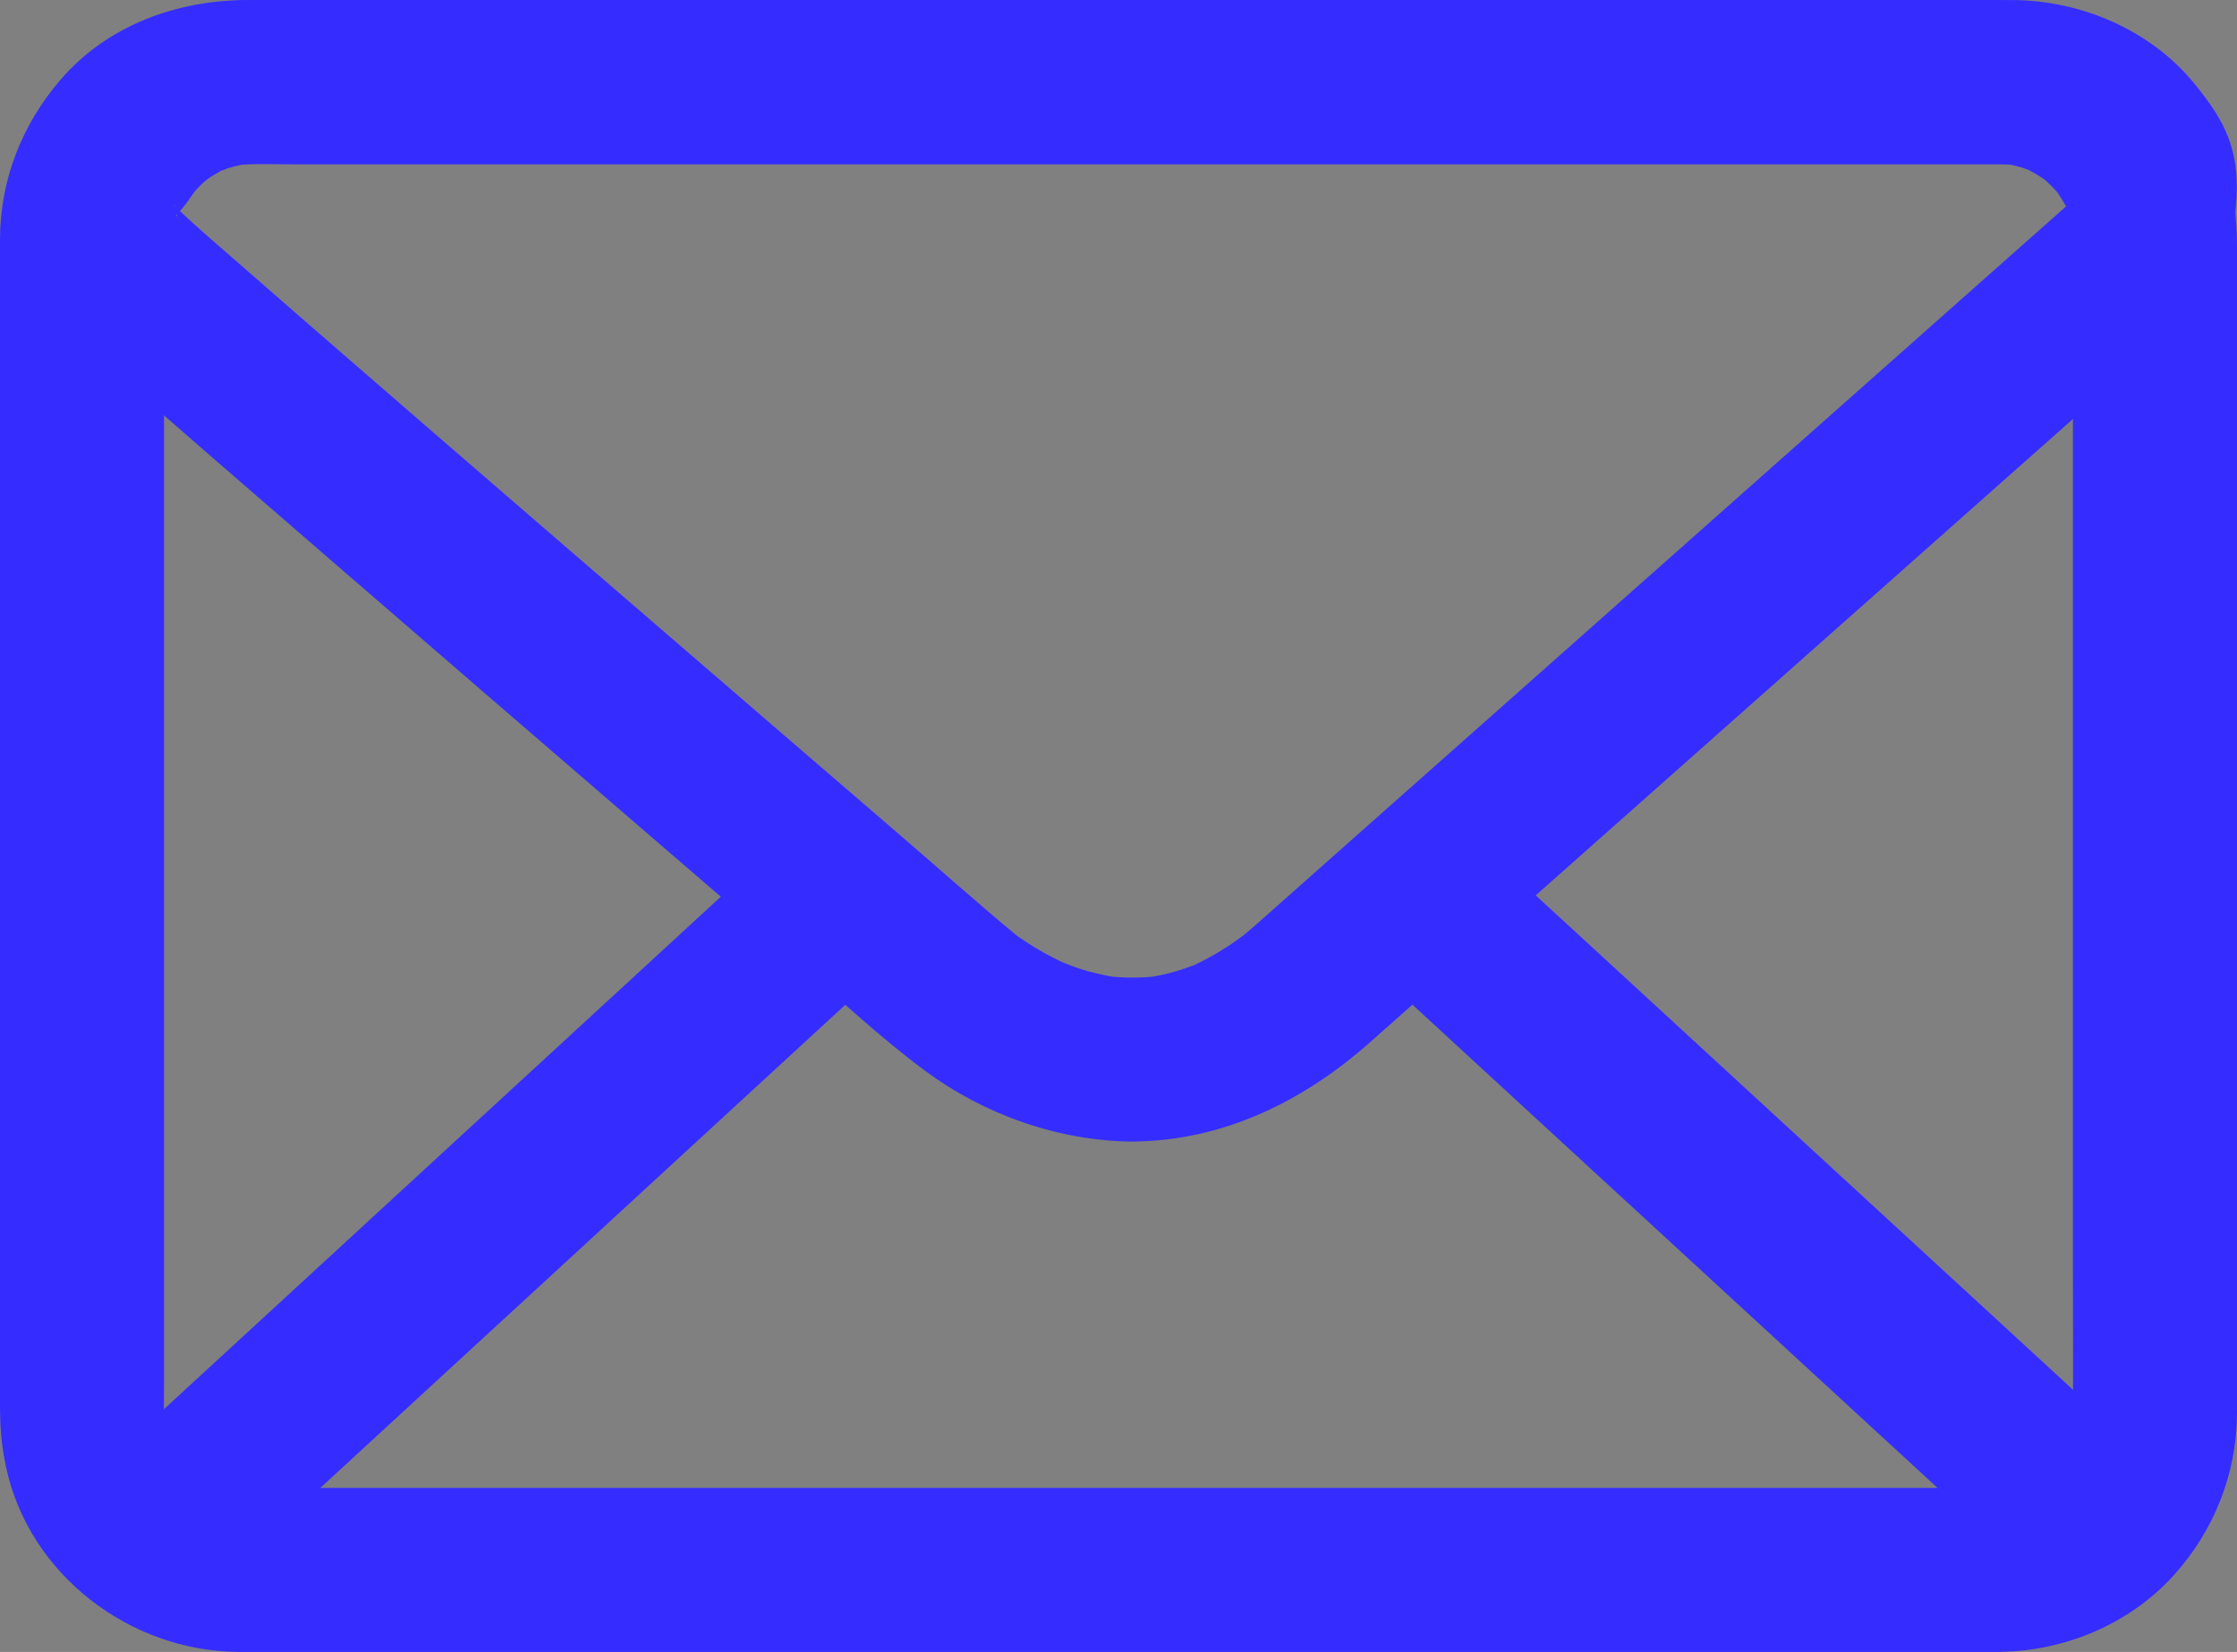<?xml version="1.0" encoding="UTF-8"?>
<svg id="_レイヤー_1" data-name="レイヤー 1" xmlns="http://www.w3.org/2000/svg" viewBox="0 0 498.19 367.85">
  <rect x="0" y="0" width="498.19" height="367.85" fill="#808080" stroke="none"/>
  <defs>
    <style>
      .cls-1 {
        fill: #fff;
      }

      .cls-2 {
        fill: #3b4e9b;
      }

      .cls-3 {
        fill: #352dff;
      }
    </style>
  </defs>
  <g>
    <path class="cls-3" d="M467.39,314.87c0,.75-.03,1.5-.07,2.24-.07,1.07-.61,3.54,.15-.5-.27,1.43-.51,2.85-.9,4.25-.19,.69-.41,1.37-.64,2.05-.37,1.06-1.55,2.92,.26-.44-.67,1.24-1.21,2.54-1.93,3.76-.36,.6-.74,1.2-1.13,1.78-.63,.92-2.22,2.35,.36-.36-.96,1.01-1.81,2.13-2.81,3.11-.5,.49-1.01,.96-1.54,1.42-.86,.75-2.72,1.65,.44-.27-1.2,.73-2.3,1.6-3.52,2.3-.61,.35-1.24,.68-1.87,.99-1.06,.52-3.04,.84,.5-.15-1.37,.38-2.69,.97-4.08,1.33-.7,.18-1.41,.34-2.12,.48-.54,.1-2.84,.44-.5,.12s-.29-.02-.86,.01c-.64,.04-1.28,.05-1.93,.05-.2,0-.4,0-.6,0-4.24,0-8.49,0-12.73,0-8.96,0-17.92,0-26.87,0-12.55,0-25.09,0-37.64,0H220.12c-16.51,0-33.02,0-49.53,0-14.93,0-29.86,0-44.79,0-12.21,0-24.42,0-36.63,0-8.43,0-16.85,0-25.28,0-3.58,0-7.16,.02-10.74,0-.05,0-.11,0-.16,0-1.18,0-2.34-.12-3.51-.18-1.29-.07,1.92,.32,1.77,.26-.31-.13-.88-.14-1.23-.2-.81-.15-1.62-.33-2.42-.54-1.29-.34-2.52-.85-3.79-1.22s1.87,.73,1.59,.68c-.31-.05-.79-.36-1.1-.51-.73-.35-1.44-.72-2.14-1.12-1.14-.65-2.17-1.44-3.28-2.13s1.6,1.16,1.34,1.05c-.28-.12-.67-.55-.92-.76-.61-.52-1.2-1.06-1.77-1.62-.93-.91-1.73-1.93-2.62-2.88s1.26,1.51,1.04,1.35-.52-.71-.7-.98c-.46-.66-.89-1.34-1.3-2.03-.67-1.13-1.16-2.35-1.81-3.49s.86,1.81,.67,1.59c-.18-.2-.33-.85-.43-1.14-.27-.77-.52-1.55-.74-2.34-.36-1.3-.6-2.62-.85-3.94-.23-1.23,.2,1.88,.24,1.77,.08-.2-.09-.98-.12-1.26-.06-.85-.09-1.71-.09-2.56,0-.07,0-.14,0-.21-.03-5.07,0-10.13,0-15.2,0-11.47,0-22.93,0-34.4,0-15.48,0-30.95,0-46.43,0-17.1,0-34.19,0-51.29,0-16.26,0-32.52,0-48.78,0-13.19,0-26.38,0-39.58,0-7.66,0-15.32,0-22.98,0-1.44-.03-2.88,.02-4.32,.03-.74,.11-1.48,.15-2.22,.07-1.39-.24,2.05-.26,1.77-.02-.34,.15-.93,.2-1.23,.26-1.42,.61-2.82,1.05-4.2,.22-.68,.51-1.34,.71-2.02,.38-1.29-.73,1.87-.68,1.59,.04-.25,.26-.6,.38-.83,.67-1.36,1.37-2.68,2.19-3.96,.38-.59,.82-1.14,1.19-1.73,.7-1.13-1.15,1.6-1.05,1.34,.09-.23,.41-.51,.57-.69,.99-1.13,2-2.23,3.1-3.24,.51-.47,1.08-.89,1.59-1.37,.97-.9-1.51,1.26-1.35,1.04,.14-.19,.53-.4,.73-.53,1.25-.84,2.51-1.65,3.85-2.35,.63-.33,1.28-.6,1.91-.93,1.18-.62-1.8,.85-1.59,.67,.17-.15,.64-.25,.86-.33,1.46-.5,2.91-.96,4.43-1.3,.71-.16,1.43-.27,2.14-.4,1.21-.23-1.87,.2-1.77,.24,.17,.08,.75-.07,.95-.09,.96-.08,1.92-.11,2.88-.12,.23,0,.45,0,.68,0,1.52,0,3.03,0,4.55,0,6.82,0,13.63,0,20.45,0,10.92,0,21.85,0,32.77,0,14.07,0,28.14,0,42.21,0,16.11,0,32.22,0,48.33,0,17.09,0,34.18,0,51.27,0s33.86,0,50.79,0c15.86,0,31.72,0,47.59,0,13.65,0,27.31,0,40.96,0,10.38,0,20.77,0,31.15,0,6.05,0,12.1,0,18.15,0,1.07,0,2.13,0,3.2,0,.26,0,.51,0,.77,0,.64,.01,1.28,.04,1.92,.09,.2,.01,1.03,0,1.26,.12s-3.11-.49-1.77-.24c1.53,.29,3.04,.58,4.54,1.02,.59,.17,1.17,.37,1.75,.57,.29,.1,.94,.25,1.14,.43,.22,.19-2.76-1.34-1.59-.67,1.31,.75,2.71,1.32,4,2.12,.51,.32,1.02,.65,1.51,.99,.26,.18,.81,.47,.98,.7s-2.3-1.98-1.35-1.04c1.06,1.06,2.26,1.96,3.3,3.05,.41,.43,.81,.88,1.2,1.33,.21,.25,.65,.65,.76,.92s-1.71-2.5-1.05-1.34c.74,1.3,1.69,2.48,2.42,3.81,.29,.53,.57,1.07,.83,1.61,.15,.31,.45,.79,.51,1.1,.05,.28-1.07-2.88-.68-1.59,.44,1.47,1.01,2.89,1.37,4.39,.15,.6,.27,1.21,.39,1.82,.07,.36,.07,.92,.2,1.23,.06,.15-.32-3.06-.26-1.77,.06,1.17,.17,2.34,.18,3.51,0,.09,0,.18,0,.27,0,1.65,0,3.31,0,4.96,0,8.68,0,17.36,0,26.04v41.52c0,16.61,0,33.23,0,49.84v50.77c0,15.01,0,30.01,0,45.02,0,10.62,0,21.25,0,31.87v11.58c0,6.55,5.76,12.83,12.53,12.53,6.79-.3,12.53-5.51,12.53-12.53v-45.6c0-15.32,0-30.64,0-45.96,0-17.28,0-34.55,0-51.83,0-16.62,0-33.23,0-49.85s0-27.15,0-40.73c0-8.09,0-16.17,0-24.26,0-1.22,0-2.43,0-3.65-.1-13.5-5.97-27.18-16.51-35.82-8.85-7.26-19.38-11.36-30.9-11.43-1.13,0-2.27,0-3.4,0-6.27,0-12.54,0-18.81,0-10.63,0-21.26,0-31.89,0-13.91,0-27.82,0-41.73,0-16.1,0-32.2,0-48.3,0-17.2,0-34.39,0-51.59,0s-34.4,0-51.6,0c-16.11,0-32.23,0-48.34,0-13.99,0-27.98,0-41.97,0-10.65,0-21.29,0-31.94,0-6.28,0-12.55,0-18.83,0-1.16,0-2.32,0-3.48,0-11.34,.07-21.66,4.03-30.45,11.06C11.9,25.44,5.84,39.27,5.74,52.99c0,1.18,0,2.36,0,3.54,0,8.03,0,16.05,0,24.08,0,13.61,0,27.22,0,40.82,0,16.61,0,33.22,0,49.82s0,34.41,0,51.61,0,30.7,0,46.05c0,11.04,0,22.08,0,33.12s-.03,8.56,0,12.84c.11,14.66,6.9,28.4,18.48,37.35,8.33,6.44,18.43,9.84,28.97,9.89,3.73,.02,7.46,0,11.19,0,8.68,0,17.37,0,26.05,0,12.46,0,24.93,0,37.39,0,15.18,0,30.36,0,45.54,0h102.42c16.77,0,33.55,0,50.32,0,15.18,0,30.37,0,45.55,0,12.36,0,24.72,0,37.09,0h25.56c3.59,0,7.17,.02,10.76,0,11.23-.07,21.42-3.98,30.17-10.87,10.97-8.64,17.09-22.54,17.21-36.37,.06-6.56-5.81-12.83-12.53-12.53s-12.47,5.5-12.53,12.53Z"/>
    <g>
      <path class="cls-1" d="M445.2,355.32H52.98c-22.3,0-40.44-18.14-40.44-40.44V52.99C12.54,30.69,30.68,12.54,52.98,12.54H445.2c22.3,0,40.44,18.14,40.44,40.44V314.87c0,22.3-18.14,40.44-40.44,40.44ZM52.98,24c-15.98,0-28.99,13-28.99,28.99V314.87c0,15.98,13,28.99,28.99,28.99H445.2c15.98,0,28.99-13,28.99-28.99V52.99c0-15.98-13-28.99-28.99-28.99H52.98Z"/>
      <g>
        <path class="cls-3" d="M445.2,342.79h-8.73c-8,0-16,0-24,0-11.99,0-23.98,0-35.97,0h-44.65c-16.67,0-33.35,0-50.02,0-17.36,0-34.73,0-52.09,0h-97.22c-12.84,0-25.68,0-38.53,0-9.14,0-18.27,0-27.41,0-4.33,0-8.66,0-12.99,0-.2,0-.41,0-.61,0-1.22,0-2.43-.06-3.64-.16-2.94-.26,2.5,.46,.42,.08-.85-.15-1.69-.3-2.53-.5-1.35-.31-2.68-.69-3.99-1.14-.42-.14-1.69-.86-2.07-.77-.03,0,2.58,1.2,1.55,.64-.37-.2-.76-.35-1.14-.54-1.22-.6-2.41-1.25-3.56-1.97-.62-.38-1.22-.79-1.82-1.2-.26-.18-.5-.37-.76-.54-1.88-1.3,1.79,1.56,.82,.62-2.02-1.94-3.92-3.98-5.9-5.94,2.54,2.51,.94,1.25,.28,.3-.42-.6-.82-1.2-1.2-1.82-.77-1.24-1.48-2.52-2.11-3.84-.14-.28-.25-.58-.4-.86-.69-1.36,1.05,2.69,.53,1.25-.22-.59-.45-1.18-.66-1.78-.52-1.51-.95-3.05-1.28-4.61-.13-.63-.24-1.27-.36-1.9-.37-2.03,.33,3.17,.08,.42-.11-1.21-.16-2.43-.16-3.64,0-.09,0-.18,0-.27,0-.59,0-1.17,0-1.76v-8.14c0-10.4,0-20.8,0-31.2,0-15,0-30,0-45.01s0-34.28,0-51.43c0-16.82,0-33.64,0-50.46,0-14.03,0-28.06,0-42.1,0-8.76,0-17.52,0-26.28,0-1.67,0-3.35,0-5.03,0-.08,0-.16,0-.24,0-1.33,.09-2.64,.19-3.97,.16-2.2-.5,2.9-.11,.75,.15-.85,.31-1.69,.5-2.53,.33-1.45,.75-2.88,1.24-4.29,.12-.34,.76-1.46,.67-1.77,0-.02-1.2,2.58-.64,1.55,.25-.46,.44-.95,.67-1.42,.61-1.21,1.27-2.39,2-3.54,.39-.62,.79-1.22,1.21-1.81,.18-.25,.38-.5,.55-.75,.76-1.13-2.14,2.53-.61,.82,.9-1.01,1.77-2.02,2.73-2.97,.44-.44,.9-.86,1.36-1.28,.37-.33,2.73-2.24,.88-.82s.26-.17,.74-.5c.51-.35,1.04-.69,1.57-1.02,1.33-.83,2.72-1.54,4.12-2.24,.24-.12,.59-.34,.86-.39,.24-.04-2.81,1.11-1.54,.65,.7-.25,1.38-.53,2.08-.76,1.41-.47,2.86-.86,4.31-1.18,.74-.16,1.48-.27,2.23-.41,1.36-.26-1.95,.32-1.72,.23,.32-.12,1-.1,1.31-.13,1.1-.09,2.21-.13,3.32-.13,.8,0,1.59,0,2.39,0h17.02c10.2,0,20.39,0,30.59,0,13.62,0,27.24,0,40.86,0,15.94,0,31.89,0,47.83,0,17.17,0,34.33,0,51.5,0,17.29,0,34.58,0,51.88,0,16.32,0,32.63,0,48.95,0,14.24,0,28.48,0,42.73,0,11.07,0,22.13,0,33.2,0,6.79,0,13.59,0,20.38,0,1.45,0,2.91,0,4.36,0,.4,0,.8,0,1.19,0,.66,.01,1.33,.04,1.99,.08,.5,.03,3.36,.37,.94,.04s.3,.07,.9,.19c.84,.17,1.68,.36,2.5,.58,1.33,.35,2.65,.77,3.93,1.26,.15,.06,.74,.39,.88,.34,.02,0-2.58-1.2-1.55-.64,.74,.39,1.52,.71,2.26,1.1,1.2,.63,2.36,1.33,3.49,2.08,.61,.4,1.18,.85,1.78,1.26,1.11,.74-1.53-1.11-1.31-1.01,.43,.19,.84,.7,1.19,1,1.02,.88,1.99,1.82,2.91,2.8,.5,.53,.97,1.08,1.45,1.62,1.71,1.94-1.32-1.91-.23-.34,.83,1.2,1.66,2.39,2.39,3.65,.66,1.13,1.76,2.63,1.99,3.91,.04,.24-1.11-2.81-.65-1.54,.14,.4,.3,.79,.45,1.18,.22,.6,.42,1.2,.6,1.81,.47,1.53,.85,3.09,1.14,4.67,.06,.32,.1,.64,.16,.96,.26,1.36-.32-1.95-.23-1.72,.25,.65,.15,1.59,.19,2.29,.04,.78,.06,1.56,.07,2.34,0,.11,0,.22,0,.33,0,.63,0,1.25,0,1.88v21.86c0,13.08,0,26.16,0,39.24,0,16.41,0,32.83,0,49.24v51.85c0,15.69,0,31.38,0,47.07v34.9c0,5.11,.03,10.23,0,15.34,0,.17,0,.34,0,.51,0,.77-.03,1.55-.08,2.32-.04,.56-.37,3.37-.04,.94s-.03,.05-.13,.58c-.14,.74-.3,1.47-.48,2.2-.33,1.34-.73,2.66-1.2,3.96-.11,.3-.22,.59-.33,.89-.68,1.87,.53-1.21,.54-1.25-.1,.55-.55,1.2-.8,1.71-.65,1.31-1.38,2.58-2.17,3.8-.34,.52-.69,1.04-1.05,1.55-.23,.32-.47,.73-.74,1-.17,.17,1.91-2.27,1-1.31s-1.76,2.04-2.71,2.99c-.85,.85-2.11,2.41-3.23,2.91-.22,.1,2.41-1.75,1.31-1.01-.26,.17-.5,.37-.75,.55-.59,.42-1.2,.83-1.81,1.21-1.15,.72-2.33,1.39-3.54,2-.48,.24-2.97,1.33-.79,.42s-.07,0-.56,.18c-1.3,.47-2.62,.87-3.96,1.2-.73,.18-1.46,.34-2.2,.48-.32,.06-.64,.11-.96,.17-2,.37,1.33-.24,1.4-.18-.19-.16-1.67,.16-1.96,.18-.88,.06-1.77,.08-2.66,.09-6.55,.05-12.83,5.72-12.53,12.53s5.51,12.59,12.53,12.53c14.49-.12,28.91-6.11,38.73-16.88,9.05-9.91,14.16-22.69,14.24-36.13,.03-4.73,0-9.46,0-14.19,0-11.49,0-22.98,0-34.47,0-15.72,0-31.45,0-47.17,0-17.5,0-35.01,0-52.51,0-16.59,0-33.18,0-49.77s0-26.44,0-39.66c0-7.33,0-14.67,0-22,0-4.24-.33-8.4-1.09-12.6-2.54-14.13-11.8-26.66-23.75-34.34C463.64,1.88,452.54,.01,441.26,.01c-6.5,0-13,0-19.5,0-10.98,0-21.97,0-32.95,0-14.24,0-28.47,0-42.71,0-16.4,0-32.8,0-49.2,0-17.51,0-35.02,0-52.54,0s-34.67,0-52,0c-16.1,0-32.21,0-48.31,0-13.8,0-27.59,0-41.39,0-10.23,0-20.47,0-30.7,0-5.61,0-11.22,0-16.83,0-15.72,0-31.26,5.63-41.71,17.81C4.92,27.73,.09,39.93,0,53.05,0,54.48,0,55.91,0,57.34c0,8.53,0,17.06,0,25.6,0,14.06,0,28.12,0,42.18s0,33.85,0,50.78,0,34.62,0,51.93,0,30.45,0,45.68c0,10.46,0,20.93,0,31.39s-.21,14.5,1.34,21.76c5.12,24.03,27.71,41.12,51.94,41.19,3.97,.01,7.95,0,11.92,0,8.94,0,17.89,0,26.83,0h38.35c15.57,0,31.13,0,46.7,0,17.08,0,34.16,0,51.23,0,17.52,0,35.05,0,52.57,0,16.91,0,33.82,0,50.74,0h45.05c12.07,0,24.14,0,36.2,0h32.32c6.55,0,12.83-5.76,12.53-12.53-.3-6.79-5.51-12.53-12.53-12.53Z"/>
        <path class="cls-3" d="M52.98,11.47c-15.02,.16-29.72,8.5-36.65,22.04-3.3,6.45-4.87,13.31-4.87,20.54,0,6.24,0,12.48,0,18.71s0,24.43,0,36.64c0,15.83,0,31.65,0,47.48,0,17,0,34,0,51,0,15.97,0,31.94,0,47.91,0,12.5,0,25,0,37.51,0,6.67,0,13.34,0,20.01s.49,10.28,2.29,15.06c5.21,13.87,17.14,25.18,32.17,27.33,4.94,.71,9.62,.69,14.58,.69,7.53,0,15.05,0,22.58,0,11.5,0,23,0,34.51,0,14.42,0,28.84,0,43.27,0,16.21,0,32.43,0,48.64,0,17.1,0,34.19,0,51.29,0,16.86,0,33.72,0,50.57,0,15.56,0,31.13,0,46.69,0,13.21,0,26.43,0,39.64,0,9.81,0,19.62,0,29.43,0,5.35,0,10.7,0,16.05,0,1.09,0,2.19,.02,3.28-.03,14.93-.63,29.49-9.32,35.91-23.08,2.92-6.25,4.35-12.71,4.35-19.61,0-2.31,0-4.61,0-6.92,0-9.58,0-19.17,0-28.75,0-14.37,0-28.74,0-43.11,0-16.76,0-33.53,0-50.29s0-33.59,0-50.39v-43.39c0-9.77,0-19.53,0-29.3s.31-15.7-2.73-23.15c-3.21-7.87-8.01-14.13-14.84-19.21-6.1-4.54-13.35-6.77-20.83-7.53-1.65-.17-3.28-.17-4.93-.17h-15.66c-9.71,0-19.41,0-29.12,0-13.14,0-26.28,0-39.41,0-15.52,0-31.03,0-46.55,0-16.84,0-33.67,0-50.51,0-17.1,0-34.21,0-51.31,0h-48.95c-14.47,0-28.95,0-43.42,0-11.53,0-23.07,0-34.6,0-7.64,0-15.29,0-22.93,0h-7.94c-6.55,0-12.83,5.76-12.53,12.53s5.51,12.53,12.53,12.53H430.24c4.84,0,9.69-.01,14.53,0,1.39,0,2.77,.08,4.15,.24l-3.33-.45c1.61,.22,3.19,.55,4.74,1.02,.67,.2,1.31,.49,1.98,.69,.92,.36,.38,.13-1.62-.69,.36,.16,.72,.33,1.07,.51,1.42,.71,2.72,1.55,4.03,2.44,1.74,1.18-2.34-2.02-.69-.51,.58,.53,1.17,1.04,1.72,1.59s1.06,1.15,1.59,1.72c1.54,1.66-1.77-2.57-.51-.69,.88,1.31,1.73,2.61,2.44,4.03,.18,.35,.35,.71,.51,1.07l-.8-1.9c.42,.47,.61,1.65,.79,2.26,.48,1.55,.8,3.14,1.02,4.74l-.45-3.33c.39,3.32,.24,6.73,.24,10.07v224.34c0,10.32,.07,20.65,0,30.98,0,1.32-.08,2.64-.24,3.95l.45-3.33c-.22,1.61-.55,3.19-1.02,4.74-.2,.67-.49,1.31-.69,1.98-.36,.92-.13,.38,.69-1.62-.16,.36-.33,.72-.51,1.07-.71,1.42-1.55,2.72-2.44,4.03-1.18,1.74,2.02-2.34,.51-.69-.53,.58-1.04,1.17-1.59,1.72s-1.15,1.06-1.72,1.59c-1.66,1.54,2.57-1.77,.69-.51-1.31,.88-2.61,1.73-4.03,2.44-.35,.18-.71,.35-1.07,.51l1.9-.8c-.47,.42-1.65,.61-2.26,.79-1.55,.48-3.14,.8-4.74,1.02l3.33-.45c-4.43,.52-9.04,.24-13.49,.24H68.04c-4.87,0-9.74,.01-14.61,0-1.39,0-2.78-.07-4.17-.24l3.33,.45c-1.61-.22-3.19-.55-4.74-1.02-.67-.2-1.31-.49-1.98-.69-.92-.36-.38-.13,1.62,.69-.36-.16-.72-.33-1.07-.51-1.42-.71-2.72-1.55-4.03-2.44-1.74-1.18,2.34,2.02,.69,.51-.58-.53-1.17-1.04-1.72-1.59s-1.06-1.15-1.59-1.72c-1.54-1.66,1.77,2.57,.51,.69-.88-1.31-1.73-2.61-2.44-4.03-.18-.35-.35-.71-.51-1.07l.8,1.9c-.42-.47-.61-1.65-.79-2.26-.48-1.55-.8-3.14-1.02-4.74l.45,3.33c-.39-3.32-.24-6.73-.24-10.07V84.19c0-10.32-.07-20.65,0-30.98,0-1.32,.08-2.64,.24-3.95l-.45,3.33c.22-1.61,.55-3.19,1.02-4.74,.2-.67,.49-1.31,.69-1.98,.36-.92,.13-.38-.69,1.62,.16-.36,.33-.72,.51-1.07,.71-1.42,1.55-2.72,2.44-4.03,1.18-1.74-2.02,2.34-.51,.69,.53-.58,1.04-1.17,1.59-1.72s1.15-1.06,1.72-1.59c1.66-1.54-2.57,1.77-.69,.51,1.31-.88,2.61-1.73,4.03-2.44,.35-.18,.71-.35,1.07-.51l-1.9,.8c.47-.42,1.65-.61,2.26-.79,1.55-.48,3.14-.8,4.74-1.02l-3.33,.45c1.24-.15,2.48-.22,3.72-.24,6.55-.07,12.84-5.71,12.53-12.53s-5.51-12.6-12.53-12.53Z"/>
      </g>
    </g>
  </g>
  <g>
    <path class="cls-1" d="M468.73,45.95c-6.86,6.08-13.72,12.16-20.58,18.25l-48.54,43.04c-18.85,16.71-37.7,33.42-56.55,50.13-15.01,13.31-30.02,26.62-45.04,39.93-4.04,3.59-8.09,7.17-12.13,10.76-.76,.68-1.52,1.35-2.29,2.03-.05,.04-.1,.09-.15,.13-.29,.26-.58,.52-.87,.77-.44,.38-.89,.76-1.34,1.14-.44,.37-.89,.73-1.34,1.09-1.07,.84-.89,.7,.54-.41-.31,.81-2.59,1.86-3.31,2.34-1.08,.72-2.17,1.41-3.28,2.06s-2.15,1.23-3.25,1.79c-.64,.33-1.29,.65-1.94,.95-.88,.41-3.07,1.01,.43-.13-4.34,1.42-8.44,2.9-13,3.56l3.33-.45c-4.72,.63-9.46,.63-14.19,.02l3.33,.45c-4.87-.68-9.52-2.03-14.1-3.79-1.48-.57,3.31,1.45,.87,.36-.41-.18-.82-.37-1.23-.56-1.04-.49-2.07-1.01-3.09-1.55-1.67-.89-3.29-1.84-4.88-2.86-1.32-.85-2.62-1.74-3.88-2.67-.26-.19-.51-.39-.77-.58-.57-.41,3.05,2.49,1.63,1.26-1.01-.88-2.04-1.74-3.05-2.61-3.82-3.29-7.64-6.58-11.47-9.87-17.58-15.13-35.15-30.27-52.72-45.41-18.14-15.64-36.27-31.28-54.38-46.95-14.75-12.75-29.49-25.51-44.18-38.32-7.28-6.35-14.95-12.49-21.8-19.31-.29-.29-.56-.6-.85-.89-1.52-1.5,.48,.44,.51,.76-.05-.58-.99-1.5-1.29-2.07-1.23-2.33,.59,2.3,.16,.36-.17-.77-.39-1.51-.51-2.29l.45,3.33c-.18-1.46-.16-2.89,.03-4.35l-.45,3.33c.14-.84,.32-1.67,.56-2.49,.12-.39,.29-.77,.39-1.16,.3-1.14-1.54,3.14-.63,1.47,.62-1.15,1.18-2.3,1.91-3.39,.27-.4,.56-.77,.83-1.16-2.68,3.84-1.88,2.39-1.13,1.51,1.22-1.44,2.32-2.98,3.4-4.53s-.78,.9-.76,.97c-.04-.13,.92-1.08,1.07-1.25,.73-.82,1.5-1.59,2.3-2.34,.4-.37,.82-.73,1.23-1.09,1.58-1.38-1.96,1.39-.73,.54,.81-.56,1.62-1.14,2.46-1.65,.94-.57,1.91-1.1,2.9-1.59,.45-.22,2.35-1.05,.33-.18s.03,.03,.37-.09c2.14-.75,4.34-1.26,6.59-1.6l-3.33,.45c4.76-.62,9.71-.34,14.5-.34H433.52c4.83,0,9.65-.01,14.48,0,1.76,0,3.51,.11,5.26,.34l-3.33-.45c1.57,.24,3.12,.54,4.65,.98,.64,.18,1.28,.39,1.92,.61,.42,.15,.84,.3,1.25,.46l-1.76-.75c1.41,.43,2.85,1.37,4.1,2.13,.56,.34,1.11,.7,1.66,1.07,.36,.25,.72,.5,1.07,.76-1.57-1.24-1.99-1.55-1.25-.95,1.07,.94,2.13,1.86,3.12,2.89,.45,.47,.89,.96,1.31,1.46,.28,.33,.56,.67,.83,1.01-1.21-1.59-1.54-2-.98-1.22,.89,1.35,1.87,2.63,2.88,3.89-.41-.51-2.19-2.66-.91-.91-1.85-2.54-.95-2.51-.56-1.14,.19,.66,.31,1.34,.41,2.02l-.45-3.33c.25,2.14,.17,4.27-.09,6.41l.45-3.33c-.4,2.95-1.06,5.92-2.07,8.72-2.24,6.17,2.51,13.99,8.75,15.41,7.06,1.61,13.01-2.14,15.41-8.75,1.9-5.23,3.02-11.35,2.75-16.88-.12-2.47-.36-5.06-1.15-7.42-.52-1.57-1.12-3.15-1.94-4.58-.2-.35-.41-.69-.64-1.03l-1.96-2.54c1.4,1.81,1.71,2.16,.93,1.06-3.3-4.8-7.08-8.56-11.7-12.05-8.15-6.17-18.41-8.97-28.55-8.97H88.92c-9.36,0-18.72,0-28.08,0-1.53,0-3.06-.01-4.59,0-7.96,.06-15.7,2.04-22.72,5.78-4.37,2.33-8.5,5.54-11.84,9.19-.59,.65-1.15,1.32-1.7,2,.93-1.16-3.5,4.67-3.5,4.67-.11-.03,2.07-2.5,1.45-1.82-.19,.2-.36,.42-.54,.63-5.17,6.21-9.12,14.1-8.6,22.4s4.32,15.4,10.4,20.98c4.25,3.9,8.62,7.68,12.96,11.49,17.72,15.52,35.55,30.93,53.37,46.34,23.2,20.06,46.42,40.08,69.65,60.1,11,9.48,22,18.95,33,28.42,8.85,7.62,17.43,16.12,27.54,22.08,12.02,7.08,26.42,11.39,40.45,10.33,17.31-1.32,32.27-9.15,45.15-20.53,6.13-5.42,12.25-10.86,18.37-16.29,13.38-11.86,26.76-23.73,40.14-35.59l49.08-43.51c15.06-13.35,30.12-26.7,45.17-40.05,9.48-8.4,18.96-16.81,28.43-25.21,1.31-1.16,2.62-2.33,3.93-3.49,4.92-4.36,4.78-13.33,0-17.72-5.25-4.82-12.47-4.65-17.72,0Z"/>
    <g>
      <path class="cls-2" d="M252.29,241.68c-20.19,0-35.96-10.83-41.8-15.48l-.49-.42-2.67-2.3C142.35,167.57,32.15,72.61,22.98,63.82c-6.8-6.52-9.02-14.76-6.24-23.2,1.64-4.98,4.54-8.59,5.66-9.86,7.52-11.41,20.11-18.21,33.79-18.21H448.41c13.69,0,26.31,6.82,33.83,18.27,3.08,3.92,4.08,9.61,2.99,16.9-.73,4.89-2.19,8.9-2.25,9.06l-.5,1.36-186.56,165.4c-13.58,12.04-28.26,18.14-43.62,18.14Zm-34.6-24.39c4.95,3.93,18.1,12.93,34.6,12.93,12.48,0,24.59-5.13,36.01-15.26l.19-.17L472.65,51.54c1.44-4.67,2.36-11.5,.53-13.71l-.22-.26-.18-.29c-5.37-8.32-14.48-13.29-24.37-13.29H56.18c-9.92,0-19.05,4.99-24.42,13.36l-.32,.5-.35,.36c-.19,.2-2.5,2.79-3.56,6.26-1.26,4.14-.19,7.66,3.38,11.08,6.56,6.29,73.63,64.37,184.02,159.36l2.74,2.36s.02,.02,.03,.02Z"/>
      <g>
        <path class="cls-3" d="M252.29,229.15c-1.61-.01-3.22-.07-4.82-.2-.75-.06-1.6-.28-2.34-.25,3.29-.14,1.47,.2,.29-.01-3.12-.55-6.2-1.35-9.2-2.36-1.3-.44-2.58-.93-3.86-1.43-2.36-.91,2.82,1.28,.57,.23-.58-.27-1.16-.53-1.74-.8-2.28-1.09-4.51-2.3-6.67-3.61-1.52-.92-3-1.89-4.45-2.91-.65-.46-1.29-.94-1.93-1.41-1.46-1.07,2.78,2.25,1.46,1.13-.24-.21-.49-.4-.73-.61-2.76-2.33-5.48-4.71-8.21-7.07-15.54-13.38-31.08-26.76-46.61-40.14-31.14-26.84-62.28-53.69-93.33-80.63-10.15-8.81-20.31-17.62-30.4-26.52-2.53-2.23-5.08-4.46-7.56-6.75-.3-.28-.61-.56-.91-.85-.57-.55-1.09-1.15-1.65-1.71-1.91-1.9,1.47,2.38,.08,.14-.39-.63-.81-1.22-1.17-1.87-.24-.42-.46-.84-.67-1.28,.77,1.91,.91,2.26,.44,1.03-.34-1.03-.44-2.43-.91-3.37l.25,1.95c-.05-.46-.08-.93-.1-1.39-.03-.71,.03-1.41,.02-2.11,0-2.59-.73,3.03-.08,.48,.18-.72,.32-1.45,.53-2.16,.08-.27,.89-2.07,.78-2.25-.77,1.78-.88,2.08-.32,.89,.21-.43,.44-.85,.67-1.27,.6-1.07,1.29-2.08,1.99-3.09l.3-.4c-1.51,1.92-1.9,2.44-1.17,1.54l.22-.26c.77-.88,1.49-1.79,2.15-2.76,.36-.51,.96-1.16,1.21-1.73l-1.11,1.42c.29-.36,.58-.72,.88-1.08,1.04-1.23,2.16-2.4,3.34-3.5,.5-.47,1.03-.9,1.54-1.36,.68-.61,1.69-.91-.93,.68,1.16-.7,2.22-1.59,3.39-2.3s2.37-1.35,3.6-1.94c1.16-.55,2.58-.47-.49,.18,.86-.18,1.73-.65,2.58-.92,1.31-.42,2.64-.77,3.99-1.05,.66-.14,1.4-.18,2.04-.37-3.32,.99-1.8,.22-.57,.11s2.37-.14,3.56-.15c.23,0,.47,0,.7,0,3.66,0,7.32,0,10.98,0,17.94,0,35.88,0,53.82,0,27.28,0,54.55,0,81.83,0,30.35,0,60.7,0,91.05,0,27.58,0,55.17,0,82.75,0h56.56c4.29,0,8.58,0,12.87,0,1.01,0,2.01-.01,3.02,.02,.7,.02,1.4,.07,2.1,.13,1.24,.11,2.73,.88-.56-.11,1.3,.39,2.73,.5,4.06,.85s2.62,.81,3.92,1.25c2.42,.81-2.76-1.33-.47-.22,.82,.4,1.64,.78,2.45,1.22,1.2,.65,2.37,1.36,3.5,2.13,.56,.38,1.09,.84,1.67,1.2-2.99-1.84-1.18-.9-.41-.23,1.04,.91,2.04,1.87,2.98,2.87,.32,.34,.63,.68,.93,1.03,.31,.35,.61,.71,.9,1.07,.81,1.02,.59,.73-.67-.87,.47,1.12,1.56,2.12,2.19,3.17,.3,.5,.51,1.07,.82,1.57-1.73-2.8-.79-1.97-.43-.69,.17,.59,.2,1.33,.43,1.89l-.25-2c.05,.46,.09,.93,.12,1.39,.09,1.52-.02,3.01-.09,4.53-.13,2.87,.61-2.96,.02-.02-.16,.8-.3,1.61-.47,2.41-.29,1.29-.62,2.58-1,3.84-.34,1.12-.73,2.21-1.14,3.31l3.22-5.53c-7.09,6.29-14.18,12.57-21.28,18.86-16.59,14.71-33.19,29.42-49.78,44.13l-57.66,51.12c-15,13.3-30.01,26.6-45.01,39.91-3.73,3.31-7.46,6.62-11.19,9.92-.54,.48-1.08,.96-1.63,1.44s-1.08,.95-1.63,1.41-1.09,.9-1.63,1.35c-2.16,1.82,1.7-1.23,.23-.17-2.4,1.74-4.8,3.42-7.36,4.92-2.22,1.31-4.51,2.43-6.84,3.52-1.59,.75,3.01-1.15,.57-.24-.58,.22-1.16,.45-1.74,.66-1.27,.46-2.56,.88-3.87,1.25-1.17,.34-2.36,.63-3.55,.9-.71,.16-1.43,.3-2.14,.43-.38,.07-2.81,.42-.49,.12s-.12,0-.5,.04c-.6,.06-1.21,.11-1.81,.15-1.33,.09-2.67,.13-4.01,.14-6.55,.04-12.83,5.73-12.53,12.53s5.51,12.57,12.53,12.53c19.94-.13,37.76-8.85,52.5-21.84,1.6-1.41,3.18-2.82,4.78-4.23,9.85-8.74,19.71-17.47,29.56-26.21,15.16-13.44,30.32-26.88,45.47-40.32,16.35-14.49,32.7-28.99,49.04-43.48,13.26-11.75,26.52-23.51,39.78-35.26,5.89-5.22,12.24-10.2,17.8-15.78,3.82-3.83,5.36-11.27,6.14-16.46,.9-6.04,1.29-12.19-.51-18.15-1.63-5.38-4.74-9.63-8.25-13.93C478.88,6.64,463.43,.09,448.22,.01c-5.66-.03-11.32,0-16.97,0-13.21,0-26.41,0-39.62,0-18.39,0-36.79,0-55.18,0-21.42,0-42.85,0-64.27,0S227.96,.01,205.85,.01c-20.43,0-40.87,0-61.3,0-16.62,0-33.24,0-49.86,0-10.44,0-20.87,0-31.31,0-2.18,0-4.36,0-6.54,0-11.36,.02-22.8,3.34-31.89,10.27-4.78,3.64-8.62,7.55-12.17,12.42-.12,.17-.84,1.06-.81,1.15l.69-.86c.77-.95,.92-1.15,.47-.61,.22,.36-2.34,2.98-2.75,3.53-1.19,1.61-2.25,3.3-3.12,5.1-5.3,10.98-5.88,23.88,.97,34.42,3.88,5.98,9.3,10.39,14.58,15.05,16.37,14.43,32.9,28.7,49.4,42.98,23.33,20.2,46.7,40.35,70.07,60.5,11.61,10,23.22,20.01,34.83,30,9.55,8.23,18.84,17.03,28.98,24.53,13.22,9.77,29.75,15.6,46.21,15.72,6.56,.05,12.83-5.8,12.53-12.53-.31-6.83-5.5-12.48-12.53-12.53Z"/>
        <path class="cls-3" d="M208.84,226.15c13.21,10.42,29.67,17.76,46.85,16.47,16.12-1.21,29.95-8.61,41.91-19.18,6.04-5.34,12.07-10.7,18.1-16.05,12.8-11.35,25.6-22.7,38.4-34.04,15.71-13.93,31.42-27.85,47.13-41.78,14.8-13.12,29.6-26.25,44.41-39.37,9.94-8.81,19.89-17.63,29.83-26.44,1.92-1.7,3.94-3.34,5.78-5.13,.08-.08,.18-.15,.26-.23,2.55-2.62,3.58-6.17,4.23-9.67,.53-2.87,1.04-5.89,.98-8.83s-.57-5.61-1.69-8.26c-.8-1.9-1.83-3.15-3.1-4.81-.34-.45,2.26,3.17,1.67,2.12-.33-.57-.76-1.13-1.15-1.65-3.43-4.65-7.25-8.49-12.16-11.61-9.57-6.09-19.88-6.23-30.57-6.23s-20.89,0-31.34,0c-16.12,0-32.23,0-48.35,0-19.66,0-39.32,0-58.98,0-21.22,0-42.44,0-63.66,0-20.82,0-41.63,0-62.45,0-18.29,0-36.57,0-54.86,0-13.67,0-27.33,0-41,0-7.08,0-14.17,0-21.25,0s-14.4,1.47-21.02,4.8c-4.2,2.12-8.19,5.21-11.29,8.75-1.64,1.88-3.51,3.9-4.66,6.15-.66,1.28,2.49-3.11,1.25-1.67-.97,1.12-1.88,2.32-2.74,3.52-3.1,4.34-5.19,10.14-4.83,15.51,.41,6.21,3.13,11.68,7.62,15.99,6.91,6.64,14.38,12.78,21.6,19.08,16.68,14.54,33.41,29.02,50.15,43.49,25.35,21.91,50.73,43.79,76.12,65.66,12.93,11.14,25.68,22.54,38.82,33.42,2.63,2.17,5.33,3.67,8.86,3.67,3.07,0,6.74-1.36,8.86-3.67,4.24-4.61,5.39-13.26,0-17.72-8.92-7.38-17.57-15.12-26.35-22.67-10.21-8.8-20.43-17.59-30.64-26.39-17.38-14.98-34.75-29.96-52.11-44.96-13.2-11.41-26.4-22.82-39.58-34.26-8.73-7.58-17.46-15.17-26.16-22.79-3.97-3.48-8.04-6.9-11.85-10.56-.13-.12-.25-.24-.38-.37-.11-.11-.77-.65-.77-.81,0-.2,1.53,2.32,.89,1.17-.27-.49-1.31-2.53-.43-.46s.08-.23-.01-.82l.45,3.33c-.08-.82-.07-1.61,.01-2.43l-.45,3.33c.12-.73,.71-1.91,.65-2.6-.85,1.9-.99,2.27-.44,1.12l.3-.56c.36-.64,.8-1.22,1.18-1.85-2.18,3.64-1.81,2.13-1.11,1.45,1.05-1.03,1.89-2.26,2.73-3.47,.4-.57,.91-1.18,1.23-1.79-1.29,1.64-1.53,1.96-.71,.97,.21-.25,.44-.5,.66-.74,.52-.57,1.06-1.12,1.63-1.64,.33-.31,2.6-2.15,.74-.71s.48-.29,.86-.53c.64-.41,1.3-.79,1.97-1.15,1.01-.54,3.22-1.05-.34,.02,.73-.22,1.43-.55,2.15-.78,1.58-.5,3.18-.85,4.82-1.09l-3.33,.45c4.5-.57,9.2-.27,13.73-.27H433.29c4.89,0,9.78-.01,14.67,0,1.49,0,2.97,.09,4.44,.27l-3.33-.45c2.42,.36,4.65,1.06,6.95,1.86-3.91-1.36-.25,0,.79,.61,.47,.28,.93,.56,1.38,.86,1.1,.74,1.54,1.77-.44-.41,.72,.79,1.67,1.43,2.43,2.2,.46,.47,.9,.97,1.34,1.46,1.49,1.65-1.63-2.44-.32-.44,.89,1.37,1.89,2.65,2.9,3.93-.58-.74-2.19-2.71-2.45-4.24,.08,.46,.25,.92,.33,1.38l-.45-3.33c.22,1.83,.09,3.66-.14,5.48l.45-3.33c-.29,1.97-.71,3.9-1.28,5.81l3.22-5.53c-6.76,5.99-13.52,11.98-20.27,17.97-15.96,14.15-31.93,28.31-47.89,42.46-18.65,16.54-37.3,33.07-55.95,49.61-14.97,13.27-29.94,26.54-44.91,39.81-4.12,3.66-8.25,7.31-12.37,10.97-.83,.74-1.66,1.48-2.5,2.21-.56,.5-1.12,.99-1.7,1.48-.41,.35-.84,.69-1.25,1.04-2.19,1.84,2.29-1.65,.01,.01-1.05,.77-2.1,1.52-3.18,2.24-2.28,1.51-4.65,2.87-7.11,4.05-.64,.31-1.3,.65-1.96,.89,.15-.06,2.95-1.13,1.02-.46-1.1,.38-2.19,.8-3.31,1.14-2.41,.74-4.87,1.26-7.36,1.62l3.33-.45c-4.04,.52-8.07,.51-12.12,.02l3.33,.45c-3.27-.45-6.48-1.18-9.61-2.22-1.25-.41-2.45-.95-3.69-1.37,3.87,1.3,1.07,.44,.13,0-.54-.26-1.08-.52-1.61-.79-2.07-1.05-4.08-2.21-6.03-3.47-.86-.56-1.71-1.14-2.54-1.73-.31-.22-.61-.45-.92-.68-1.96-1.43,2.55,2,1.23,.95-2.72-2.14-5.25-3.67-8.86-3.67-3.07,0-6.74,1.36-8.86,3.67-4.15,4.52-5.49,13.38,0,17.72Z"/>
      </g>
    </g>
  </g>
  <g>
    <rect class="cls-1" x="385.93" y="165.41" width="11.46" height="208.9" transform="translate(-72.12 375.39) rotate(-47.39)"/>
    <path class="cls-3" d="M473.51,335.94c-1.37-1.26-2.74-2.52-4.11-3.79l-11.2-10.3-16.56-15.24c-6.73-6.2-13.47-12.39-20.2-18.59-7.35-6.76-14.69-13.51-22.04-20.27s-14.89-13.7-22.33-20.55l-20.82-19.16c-5.87-5.4-11.73-10.79-17.6-16.19-4.22-3.88-8.43-7.76-12.65-11.63-1.99-1.83-3.96-3.68-5.97-5.49-.09-.08-.17-.16-.26-.24v17.72c2.59-2.81,5.17-5.62,7.76-8.43h-17.72c1.37,1.26,2.74,2.52,4.11,3.79l11.2,10.3c5.52,5.08,11.04,10.16,16.56,15.24l20.2,18.59c7.35,6.76,14.69,13.51,22.04,20.27s14.89,13.7,22.33,20.55c6.94,6.39,13.88,12.77,20.82,19.16,5.87,5.4,11.73,10.79,17.6,16.19l12.65,11.63c1.99,1.83,3.96,3.68,5.97,5.49,.09,.08,.17,.16,.26,.24v-17.72c-2.59,2.81-5.17,5.62-7.76,8.43-2.23,2.43-3.67,5.51-3.67,8.86,0,3.07,1.36,6.74,3.67,8.86s5.52,3.82,8.86,3.67,6.6-1.21,8.86-3.67c2.59-2.81,5.17-5.62,7.76-8.43,2.13-2.32,3.82-5.61,3.67-8.86s-1.21-6.6-3.67-8.86c-1.37-1.26-2.74-2.52-4.11-3.79-3.73-3.43-7.47-6.87-11.2-10.3-5.52-5.08-11.04-10.16-16.56-15.24-6.73-6.2-13.47-12.39-20.2-18.59-7.35-6.76-14.69-13.51-22.04-20.27s-14.89-13.7-22.33-20.55c-6.94-6.39-13.88-12.77-20.82-19.16-5.87-5.4-11.73-10.79-17.6-16.19l-12.65-11.63c-1.99-1.83-3.97-3.67-5.97-5.49-.09-.08-.17-.16-.26-.24-2.32-2.13-5.61-3.82-8.86-3.67s-6.6,1.21-8.86,3.67c-2.59,2.81-5.17,5.62-7.76,8.43-2.13,2.32-3.82,5.61-3.67,8.86s1.21,6.6,3.67,8.86c1.37,1.26,2.74,2.52,4.11,3.79l11.2,10.3,16.56,15.24c6.73,6.2,13.47,12.39,20.2,18.59,7.35,6.76,14.69,13.51,22.04,20.27,7.44,6.85,14.89,13.7,22.33,20.55l20.82,19.16c5.87,5.4,11.73,10.79,17.6,16.19,4.22,3.88,8.43,7.76,12.65,11.63,1.99,1.83,3.97,3.67,5.97,5.49,.09,.08,.17,.16,.26,.24,2.43,2.23,5.51,3.67,8.86,3.67,3.07,0,6.74-1.36,8.86-3.67s3.82-5.52,3.67-8.86-1.21-6.6-3.67-8.86Z"/>
  </g>
  <g>
    <rect class="cls-1" x="6.75" y="264.14" width="208.9" height="11.46" transform="translate(-153.35 146.55) rotate(-42.61)"/>
    <path class="cls-3" d="M47.07,335.94c-2.59-2.81-5.17-5.62-7.76-8.43v17.72c1.37-1.26,2.74-2.52,4.11-3.79l11.2-10.3c5.52-5.08,11.04-10.16,16.56-15.24,6.73-6.2,13.47-12.39,20.2-18.59l22.04-20.27,22.33-20.55c6.94-6.39,13.88-12.77,20.82-19.16,5.87-5.4,11.73-10.79,17.6-16.19,4.22-3.88,8.43-7.76,12.65-11.63,1.99-1.83,4-3.64,5.97-5.49,.09-.08,.17-.16,.26-.24h-17.72c2.59,2.81,5.17,5.62,7.76,8.43v-17.72c-1.37,1.26-2.74,2.52-4.11,3.79-3.73,3.43-7.47,6.87-11.2,10.3-5.52,5.08-11.04,10.16-16.56,15.24-6.73,6.2-13.47,12.39-20.2,18.59-7.35,6.76-14.69,13.51-22.04,20.27s-14.89,13.7-22.33,20.55c-6.94,6.39-13.88,12.77-20.82,19.16-5.87,5.4-11.73,10.79-17.6,16.19-4.22,3.88-8.43,7.76-12.65,11.63-1.99,1.83-4,3.64-5.97,5.49-.09,.08-.17,.16-.26,.24-2.3,2.12-3.67,5.78-3.67,8.86s1.36,6.74,3.67,8.86,5.52,3.82,8.86,3.67,6.33-1.34,8.86-3.67c1.37-1.26,2.74-2.52,4.11-3.79,3.73-3.43,7.47-6.87,11.2-10.3l16.56-15.24c6.73-6.2,13.47-12.39,20.2-18.59,7.35-6.76,14.69-13.51,22.04-20.27,7.44-6.85,14.89-13.7,22.33-20.55l20.82-19.16c5.87-5.4,11.73-10.79,17.6-16.19l12.65-11.63c1.99-1.83,4-3.64,5.97-5.49,.09-.08,.17-.16,.26-.24,2.21-2.03,3.8-5.87,3.67-8.86-.15-3.4-1.34-6.33-3.67-8.86-2.59-2.81-5.17-5.62-7.76-8.43-2.03-2.21-5.87-3.8-8.86-3.67-3.4,.15-6.33,1.34-8.86,3.67-1.37,1.26-2.74,2.52-4.11,3.79-3.73,3.43-7.47,6.87-11.2,10.3-5.52,5.08-11.04,10.16-16.56,15.24-6.73,6.2-13.47,12.39-20.2,18.59-7.35,6.76-14.69,13.51-22.04,20.27l-22.33,20.55c-6.94,6.39-13.88,12.77-20.82,19.16-5.87,5.4-11.73,10.79-17.6,16.19l-12.65,11.63c-1.99,1.83-4,3.64-5.97,5.49-.09,.08-.17,.16-.26,.24-2.21,2.03-3.8,5.87-3.67,8.86,.15,3.4,1.34,6.33,3.67,8.86,2.59,2.81,5.17,5.62,7.76,8.43,2.12,2.3,5.78,3.67,8.86,3.67s6.74-1.36,8.86-3.67,3.82-5.52,3.67-8.86-1.34-6.33-3.67-8.86Z"/>
  </g>
</svg>